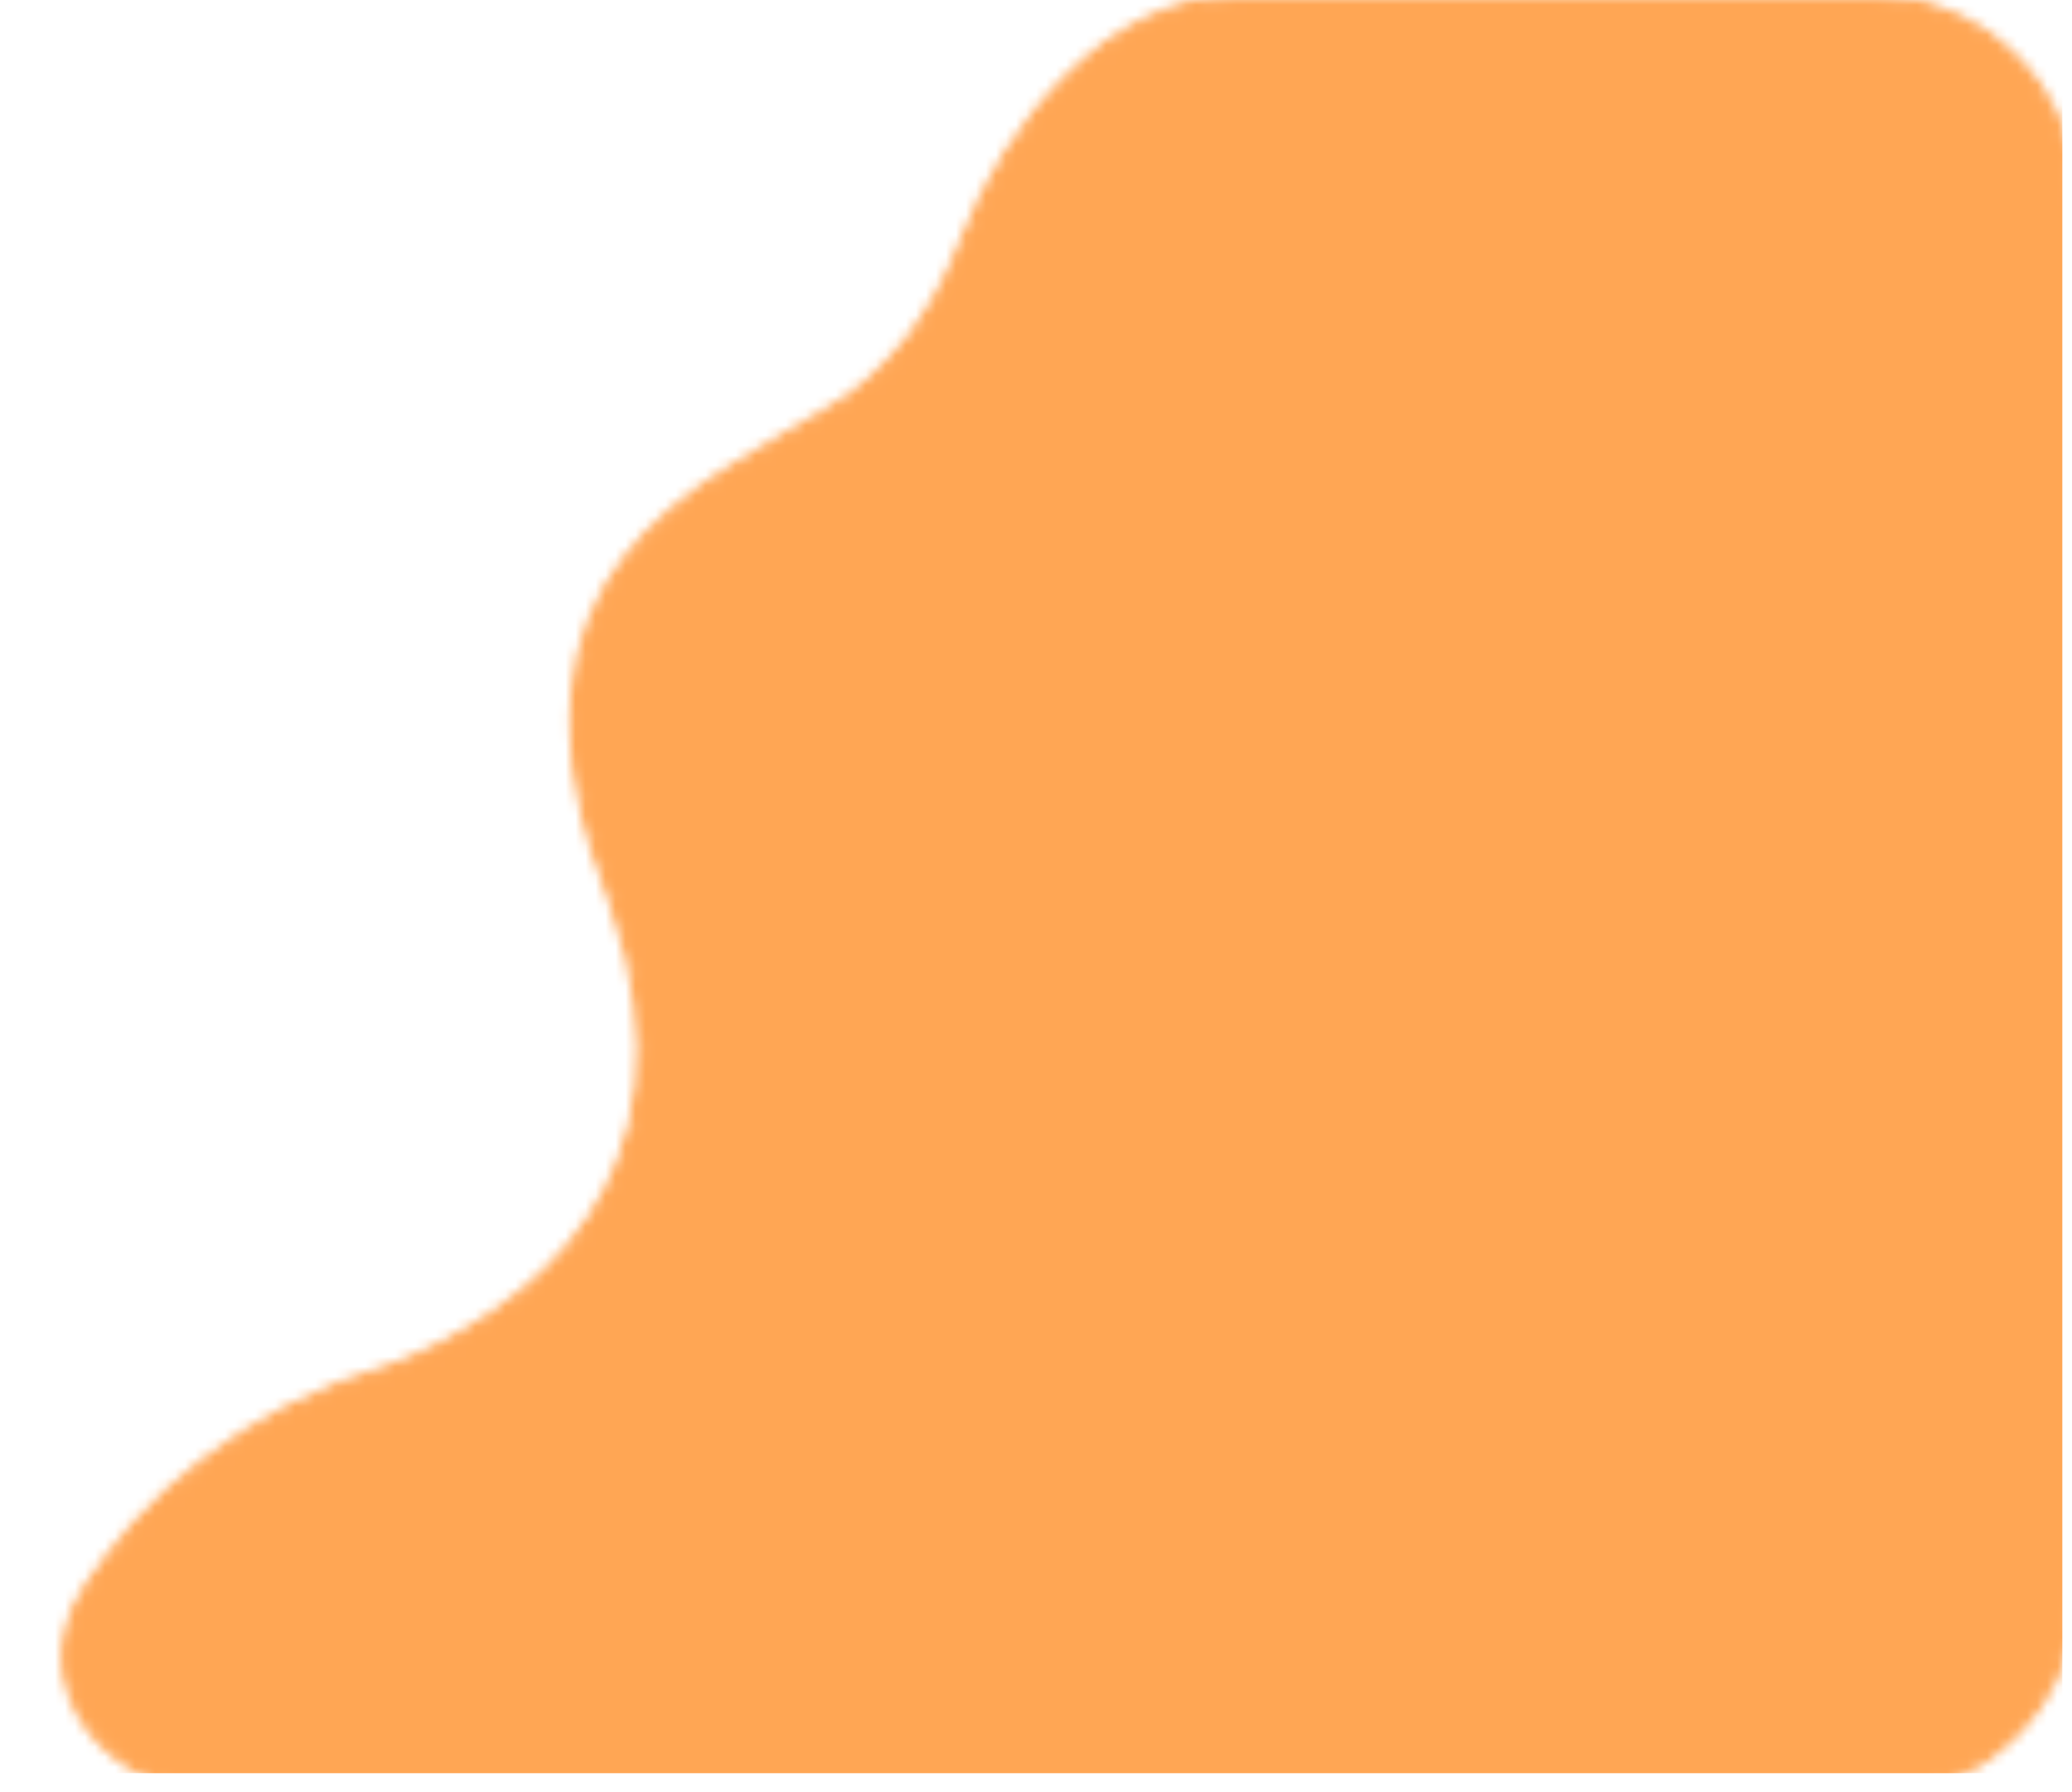 <svg width="207" height="179" viewBox="0 0 207 179" fill="none" xmlns="http://www.w3.org/2000/svg">
<mask id="mask0_76_10" style="mask-type:alpha" maskUnits="userSpaceOnUse" x="6" y="-1" width="202" height="181">
<path d="M82.237 41.521C89.075 37.87 93.658 31.234 96.424 24.063C100.979 12.252 111.104 0 123.763 0H187C198.046 0 207 8.954 207 20V159C207 170.046 198.046 179 187 179H22.975C11.171 179 2.355 168.493 8.852 158.637C14.419 150.19 23.838 141.275 39.705 136.557C52.464 131.482 71.132 118.334 61.444 90.423C48.211 56.745 70.895 48.671 82.237 41.521Z" fill="#C4C4C4" stroke="black"/>
</mask>
<g mask="url(#mask0_76_10)">
<rect x="0.953" width="205.08" height="177.135" fill="#FFA654"/>
</g>
</svg>
